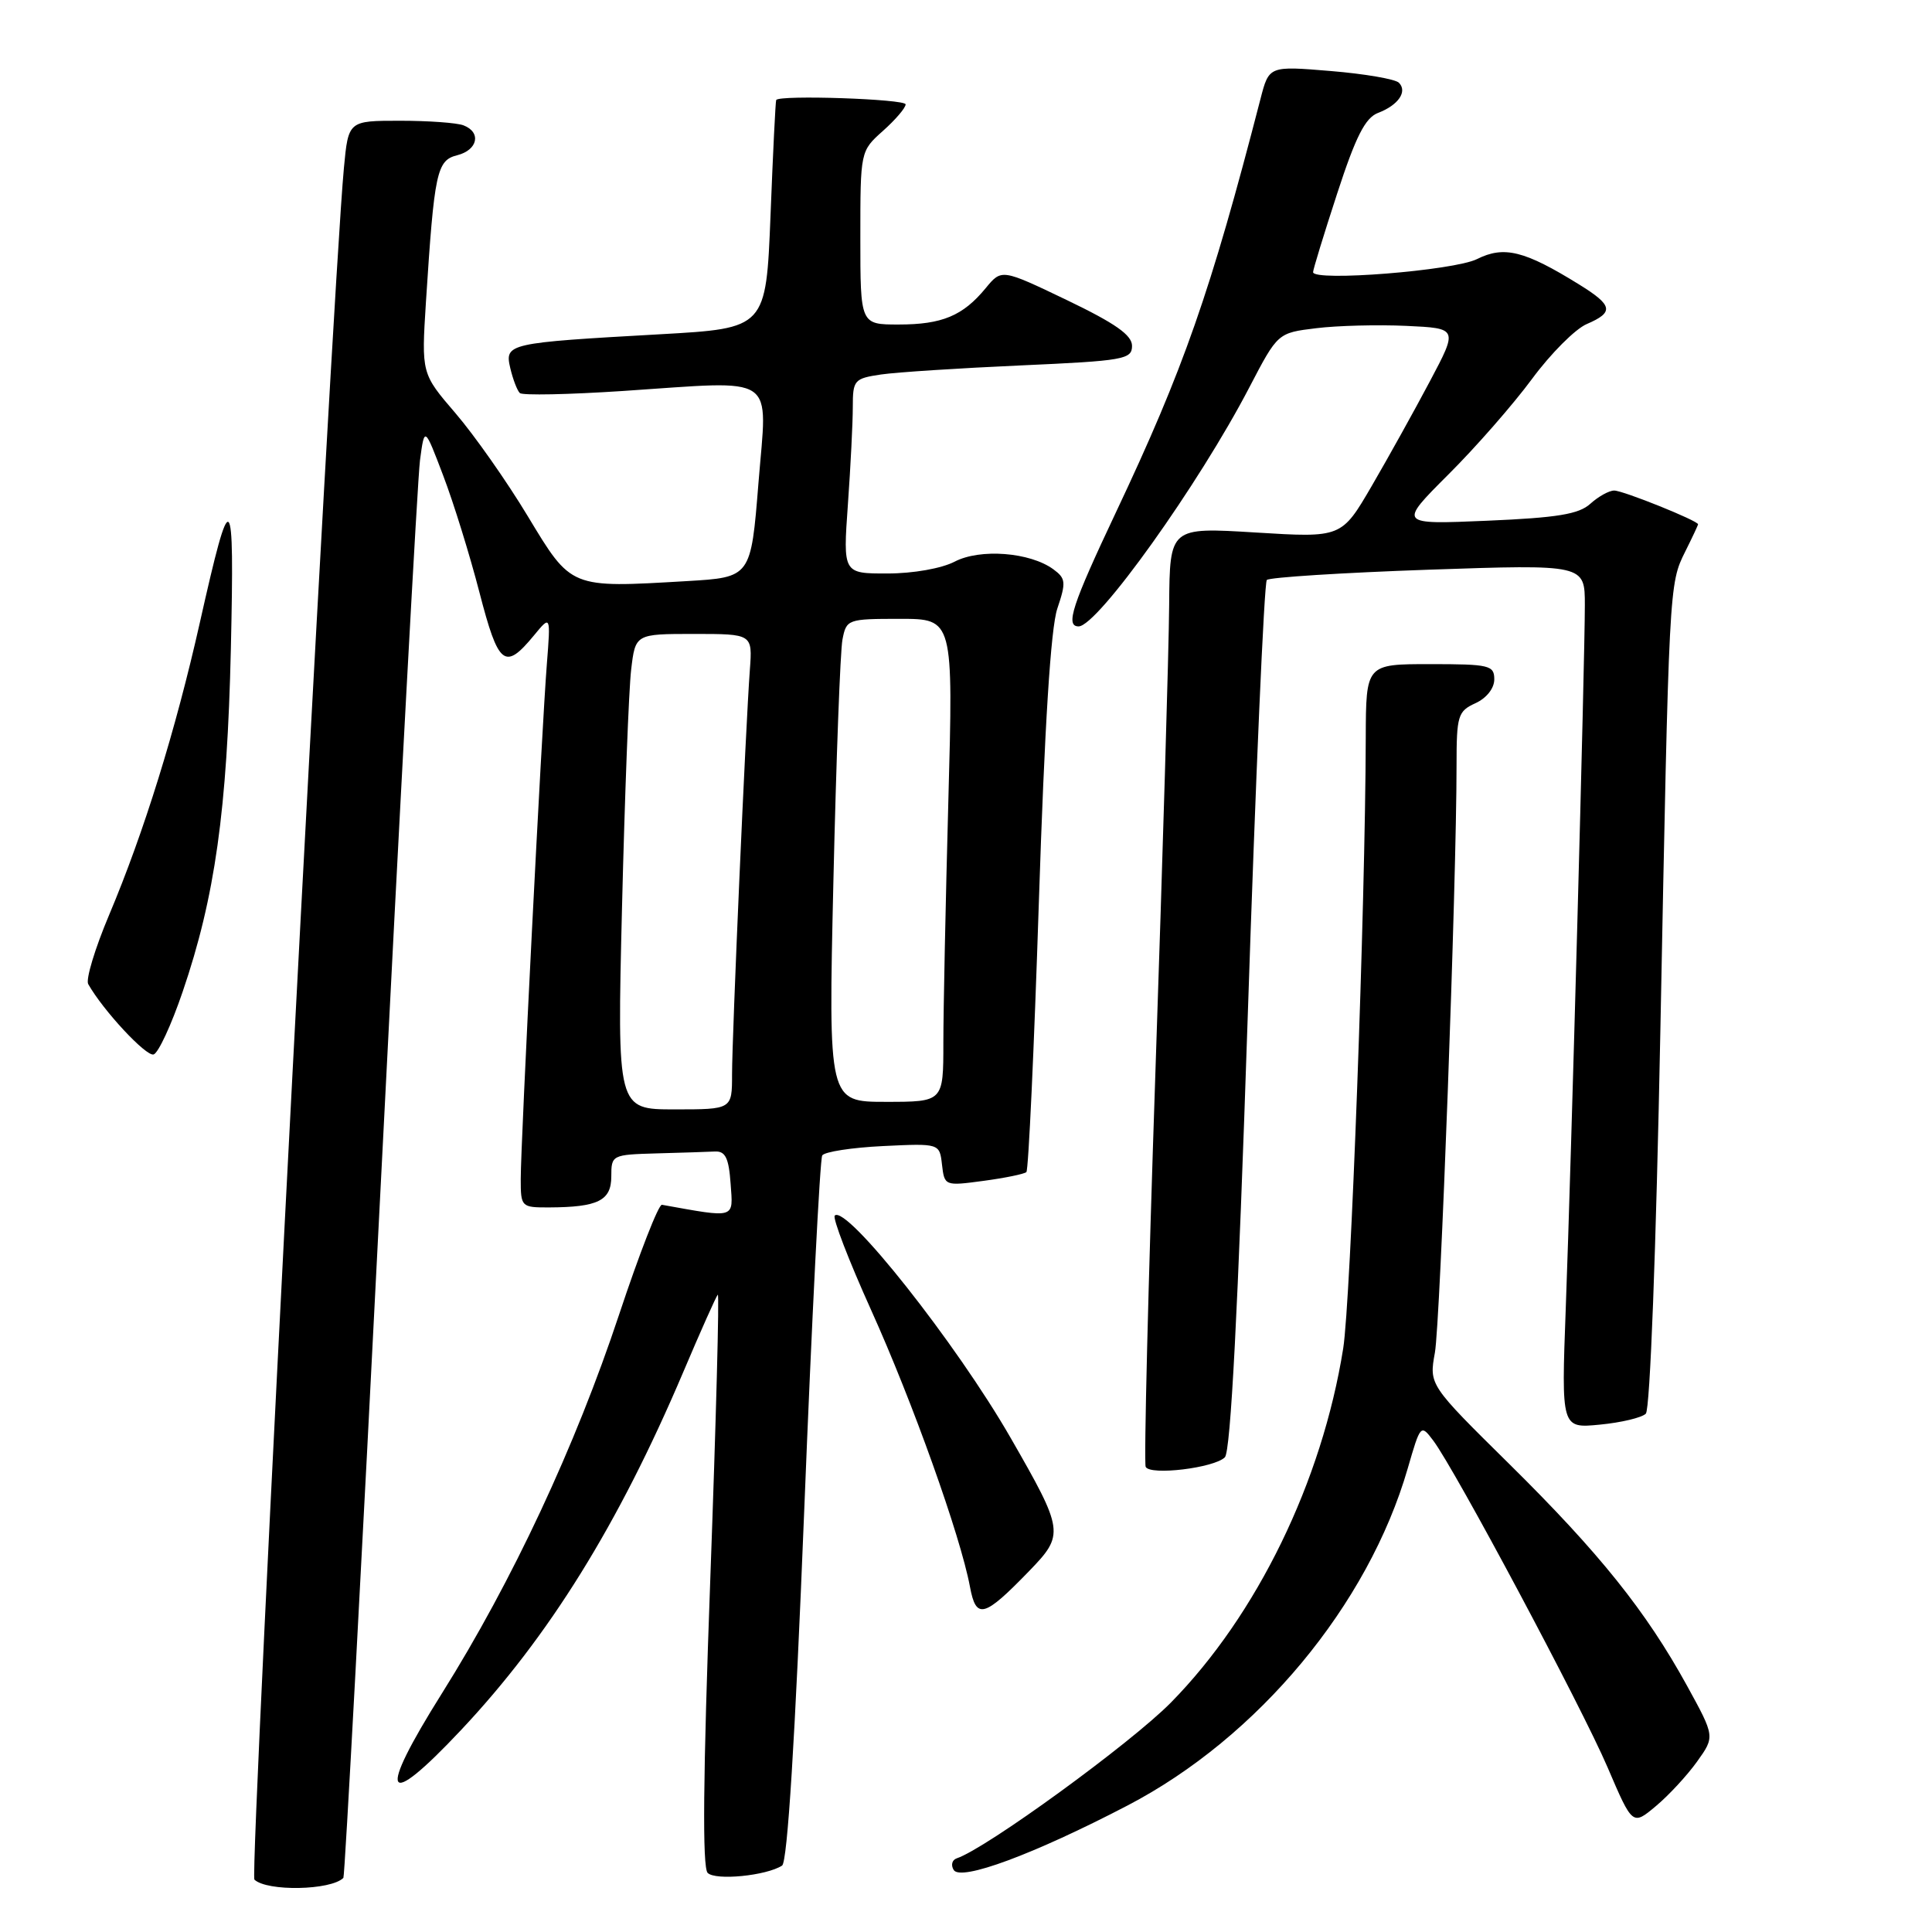 <?xml version="1.0" encoding="UTF-8" standalone="no"?>
<!DOCTYPE svg PUBLIC "-//W3C//DTD SVG 1.1//EN" "http://www.w3.org/Graphics/SVG/1.1/DTD/svg11.dtd" >
<svg xmlns="http://www.w3.org/2000/svg" xmlns:xlink="http://www.w3.org/1999/xlink" version="1.1" viewBox="0 0 256 256">
 <g >
 <path fill="currentColor"
d=" M 45.50 248.83 C 45.69 248.65 47.91 207.32 50.45 157.00 C 52.99 106.67 55.33 63.48 55.65 61.00 C 56.25 56.50 56.25 56.50 58.72 63.00 C 60.09 66.58 62.25 73.55 63.53 78.50 C 66.05 88.22 66.88 88.88 70.74 84.21 C 72.97 81.50 72.97 81.50 72.46 88.00 C 71.78 96.60 69.00 151.37 69.00 156.21 C 69.00 159.93 69.07 160.00 72.75 159.99 C 79.25 159.96 81.00 159.09 81.00 155.88 C 81.00 153.04 81.09 153.00 87.00 152.83 C 90.30 152.74 93.79 152.63 94.75 152.58 C 96.12 152.52 96.57 153.45 96.81 156.85 C 97.15 161.54 97.58 161.41 87.71 159.64 C 87.27 159.56 84.72 166.10 82.04 174.17 C 76.24 191.64 67.88 209.52 58.57 224.36 C 49.89 238.18 50.89 240.09 61.10 229.23 C 72.74 216.85 81.94 202.03 90.52 181.84 C 92.83 176.39 94.90 171.76 95.11 171.55 C 95.33 171.34 94.88 188.26 94.12 209.15 C 93.16 235.41 93.05 247.45 93.77 248.17 C 94.81 249.21 101.53 248.55 103.63 247.20 C 104.34 246.74 105.35 230.51 106.56 200.23 C 107.57 174.79 108.65 153.58 108.95 153.10 C 109.25 152.62 112.88 152.06 117.00 151.86 C 124.50 151.50 124.50 151.50 124.82 154.33 C 125.15 157.14 125.19 157.16 130.32 156.47 C 133.17 156.09 135.72 155.56 136.00 155.31 C 136.28 155.05 137.02 139.01 137.65 119.67 C 138.41 96.21 139.23 83.21 140.10 80.64 C 141.28 77.15 141.22 76.64 139.57 75.43 C 136.48 73.17 129.87 72.66 126.50 74.42 C 124.77 75.32 121.00 75.99 117.60 75.99 C 111.70 76.00 111.70 76.00 112.35 66.85 C 112.71 61.81 113.00 56.00 113.00 53.93 C 113.00 50.36 113.18 50.15 116.75 49.62 C 118.81 49.32 127.14 48.78 135.25 48.42 C 148.91 47.81 150.00 47.62 150.00 45.83 C 150.00 44.40 147.79 42.85 141.36 39.76 C 132.72 35.62 132.72 35.62 130.61 38.18 C 127.59 41.85 124.83 43.00 119.07 43.00 C 114.00 43.00 114.00 43.00 114.00 31.51 C 114.00 20.02 114.00 20.02 117.00 17.34 C 118.65 15.87 120.00 14.29 120.00 13.83 C 120.00 13.12 103.28 12.55 102.85 13.25 C 102.76 13.39 102.42 20.25 102.10 28.50 C 101.50 43.50 101.50 43.50 87.50 44.29 C 67.19 45.43 66.85 45.51 67.62 48.80 C 67.97 50.28 68.54 51.76 68.88 52.08 C 69.22 52.41 75.35 52.28 82.50 51.81 C 103.32 50.43 101.67 49.32 100.50 64.00 C 99.50 76.50 99.50 76.50 91.00 77.00 C 75.50 77.91 75.74 78.01 69.94 68.41 C 67.16 63.79 62.84 57.65 60.36 54.76 C 55.84 49.50 55.84 49.50 56.44 40.00 C 57.55 22.77 57.87 21.25 60.58 20.57 C 63.31 19.88 63.81 17.53 61.42 16.61 C 60.55 16.27 56.76 16.00 53.00 16.00 C 46.16 16.00 46.16 16.00 45.57 22.25 C 43.95 39.59 33.02 248.42 33.71 249.06 C 35.40 250.65 43.84 250.49 45.50 248.83 Z  M 149.40 239.24 C 166.70 230.23 181.30 212.66 186.53 194.58 C 188.22 188.74 188.26 188.69 189.91 190.88 C 192.80 194.71 209.57 226.15 213.02 234.20 C 216.32 241.91 216.32 241.91 219.41 239.32 C 221.11 237.90 223.57 235.24 224.87 233.42 C 227.24 230.11 227.24 230.11 223.54 223.37 C 218.10 213.48 211.93 205.78 200.00 194.00 C 189.36 183.50 189.36 183.50 190.13 179.24 C 190.85 175.25 193.00 116.99 193.00 101.41 C 193.00 94.82 193.18 94.24 195.50 93.18 C 196.97 92.51 198.00 91.21 198.00 90.02 C 198.00 88.15 197.36 88.00 189.50 88.00 C 181.00 88.00 181.00 88.00 180.97 97.75 C 180.91 120.17 178.98 172.36 177.98 178.68 C 175.17 196.31 166.55 214.02 155.14 225.61 C 149.80 231.02 130.66 244.95 126.77 246.24 C 126.15 246.45 125.97 247.14 126.37 247.78 C 127.30 249.30 137.00 245.70 149.40 239.24 Z  M 136.38 208.16 C 141.06 203.32 141.00 202.86 133.90 190.50 C 126.72 178.01 112.14 159.58 110.61 161.07 C 110.29 161.38 112.46 167.01 115.42 173.57 C 120.91 185.72 127.26 203.49 128.52 210.23 C 129.34 214.64 130.36 214.37 136.38 208.16 Z  M 162.30 193.10 C 163.07 192.33 164.04 173.61 165.33 134.73 C 166.37 103.25 167.51 77.21 167.86 76.85 C 168.21 76.50 177.84 75.89 189.25 75.49 C 210.00 74.78 210.00 74.78 210.00 80.18 C 210.00 87.58 208.20 153.85 207.47 173.38 C 206.88 189.27 206.88 189.27 212.00 188.77 C 214.81 188.50 217.55 187.85 218.08 187.32 C 218.64 186.76 219.44 165.67 220.01 136.43 C 221.16 77.35 221.15 77.40 223.31 73.07 C 224.24 71.21 225.00 69.59 225.00 69.47 C 225.00 69.00 215.07 65.00 213.89 65.00 C 213.21 65.00 211.79 65.79 210.73 66.75 C 209.20 68.14 206.35 68.60 197.04 69.00 C 185.29 69.50 185.29 69.50 191.89 62.90 C 195.53 59.28 200.53 53.56 203.00 50.21 C 205.47 46.86 208.74 43.58 210.25 42.94 C 213.90 41.37 213.72 40.47 209.25 37.70 C 202.00 33.21 199.30 32.54 195.71 34.33 C 192.64 35.86 174.02 37.34 173.99 36.06 C 173.98 35.75 175.41 31.07 177.18 25.65 C 179.65 18.07 180.90 15.61 182.60 14.96 C 185.28 13.94 186.53 12.13 185.36 10.96 C 184.88 10.48 180.81 9.78 176.32 9.41 C 168.15 8.73 168.15 8.73 167.02 13.11 C 160.39 38.76 156.83 48.92 147.86 67.90 C 142.06 80.18 141.13 83.00 142.92 83.00 C 145.42 83.00 158.87 64.17 165.56 51.30 C 169.31 44.11 169.31 44.11 174.40 43.49 C 177.21 43.14 182.58 43.01 186.34 43.18 C 193.19 43.50 193.19 43.50 189.48 50.50 C 187.44 54.35 183.97 60.60 181.77 64.38 C 177.76 71.26 177.76 71.26 166.38 70.56 C 155.00 69.86 155.00 69.86 154.92 80.18 C 154.88 85.85 154.06 113.67 153.10 142.00 C 152.14 170.32 151.56 193.89 151.81 194.37 C 152.42 195.54 160.89 194.51 162.30 193.10 Z  M 24.20 131.42 C 28.49 118.87 30.10 107.36 30.59 86.00 C 31.08 64.34 30.64 63.97 26.48 82.50 C 23.27 96.78 19.07 110.31 14.44 121.28 C 12.58 125.69 11.34 129.79 11.69 130.40 C 13.66 133.89 19.38 140.04 20.36 139.72 C 20.99 139.51 22.72 135.77 24.20 131.42 Z  M 82.42 120.25 C 82.78 105.54 83.32 91.36 83.63 88.75 C 84.19 84.00 84.19 84.00 91.95 84.00 C 99.71 84.00 99.71 84.00 99.36 88.75 C 98.80 96.27 97.00 137.27 97.00 142.38 C 97.00 147.00 97.00 147.00 89.39 147.00 C 81.77 147.00 81.77 147.00 82.42 120.25 Z  M 110.43 116.75 C 110.80 100.66 111.34 86.26 111.63 84.75 C 112.15 82.06 112.31 82.00 119.24 82.00 C 126.32 82.00 126.32 82.00 125.66 106.16 C 125.30 119.45 125.00 133.85 125.00 138.16 C 125.00 146.00 125.00 146.00 117.38 146.00 C 109.76 146.00 109.76 146.00 110.43 116.75 Z "/>
</g>
</svg>